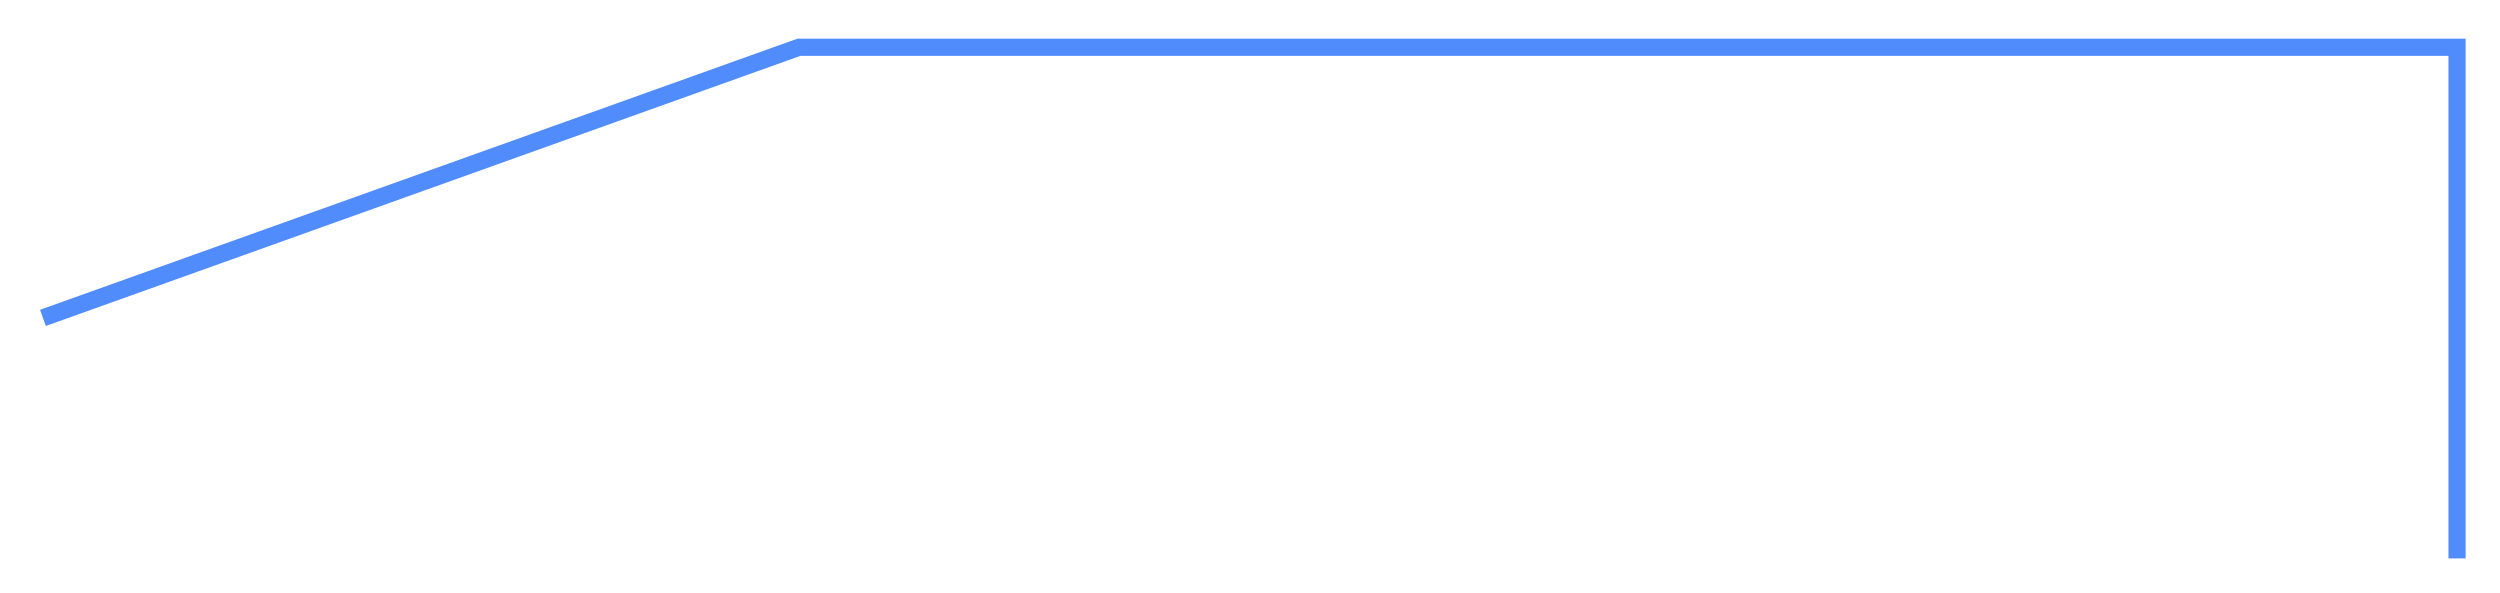 <svg width="291" height="69" fill="none" xmlns="http://www.w3.org/2000/svg"><g filter="url('#filter0_d_1271_2106')"><path d="M5 33 93 1.5h193V61" stroke="#518CFC" stroke-width="2"/></g><defs><filter id="filter0_d_1271_2106" x=".664" y=".5" width="290.336" height="68.5" filterUnits="userSpaceOnUse" color-interpolation-filters="sRGB"><feFlood flood-opacity="0" result="BackgroundImageFix"/><feColorMatrix in="SourceAlpha" values="0 0 0 0 0 0 0 0 0 0 0 0 0 0 0 0 0 0 127 0" result="hardAlpha"/><feOffset dy="4"/><feGaussianBlur stdDeviation="2"/><feComposite in2="hardAlpha" operator="out"/><feColorMatrix values="0 0 0 0 0 0 0 0 0 0 0 0 0 0 0 0 0 0 0.25 0"/><feBlend in2="BackgroundImageFix" result="effect1_dropShadow_1271_2106"/><feBlend in="SourceGraphic" in2="effect1_dropShadow_1271_2106" result="shape"/></filter></defs></svg>